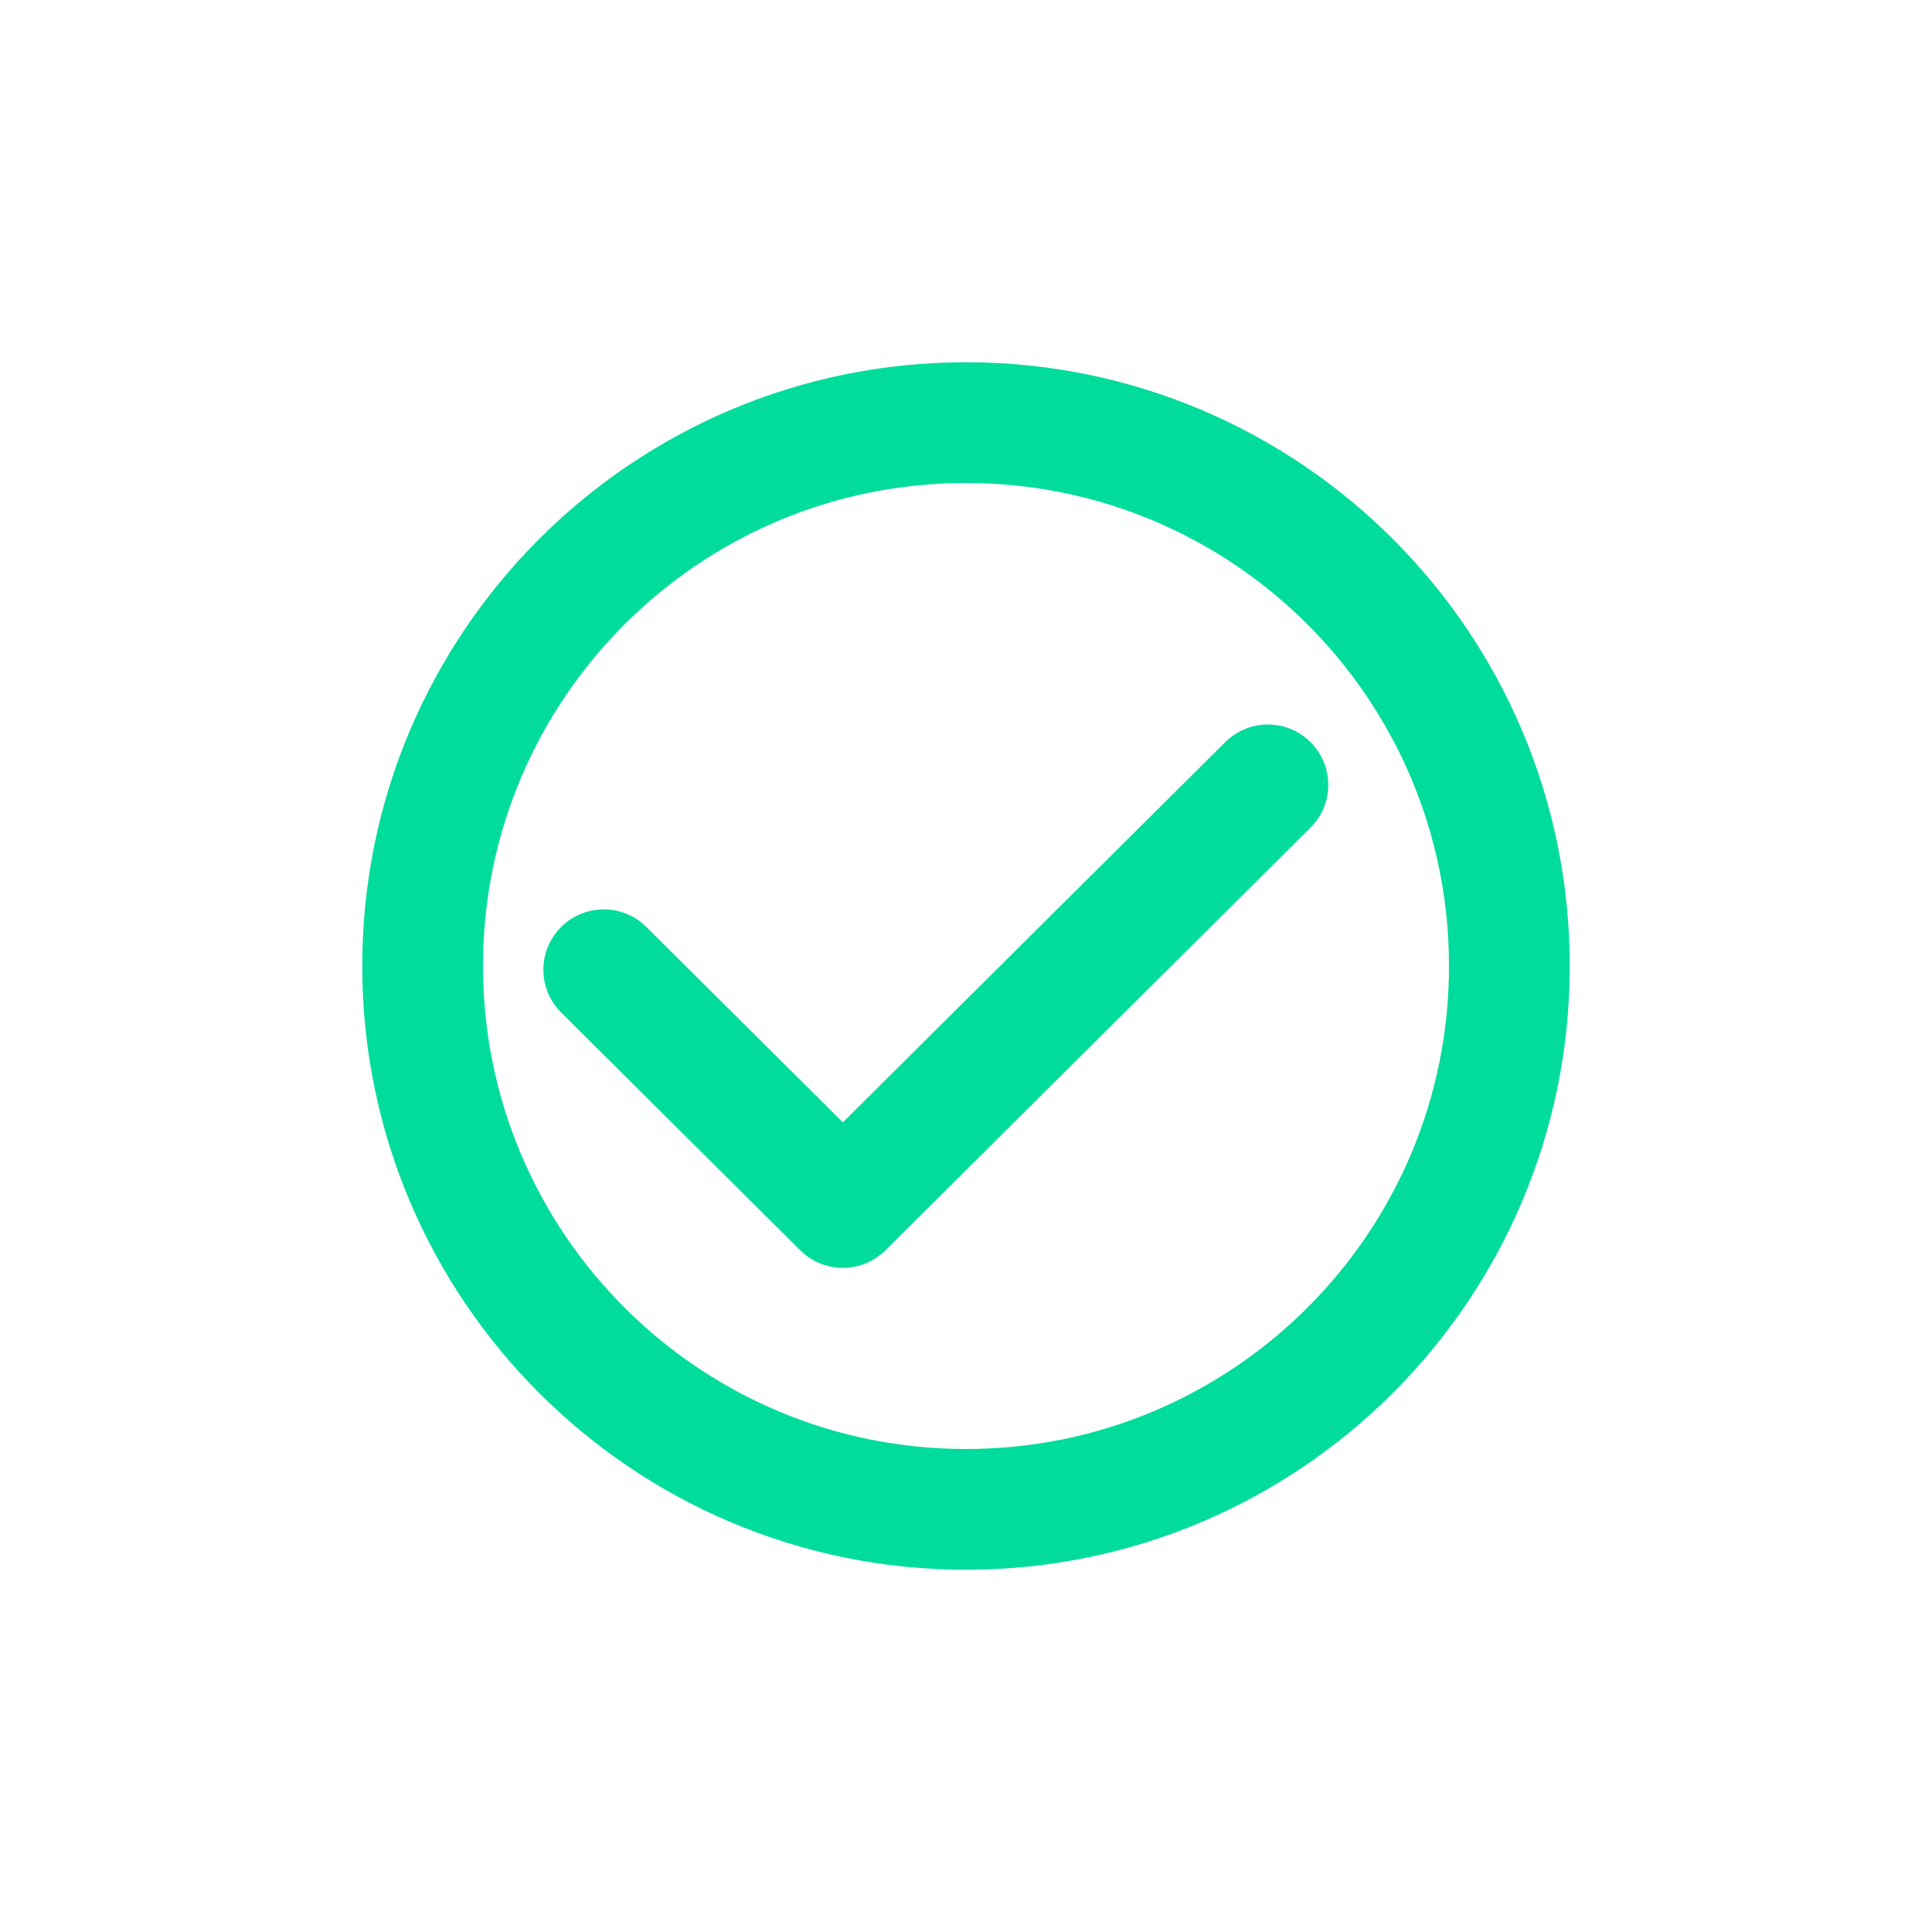 <svg width="32" height="32" viewBox="0 0 32 32" fill="none" xmlns="http://www.w3.org/2000/svg">
<path d="M10 16.062L13.96 20L21 13" stroke="#00DC9B" stroke-width="2" stroke-linecap="round" stroke-linejoin="round"/>
<path d="M25 16C25 20.971 20.971 25 16 25C11.029 25 7 20.971 7 16C7 11.029 11.029 7 16 7C20.971 7 25 11.029 25 16Z" stroke="#00DC9B" stroke-width="2"/>
</svg>
